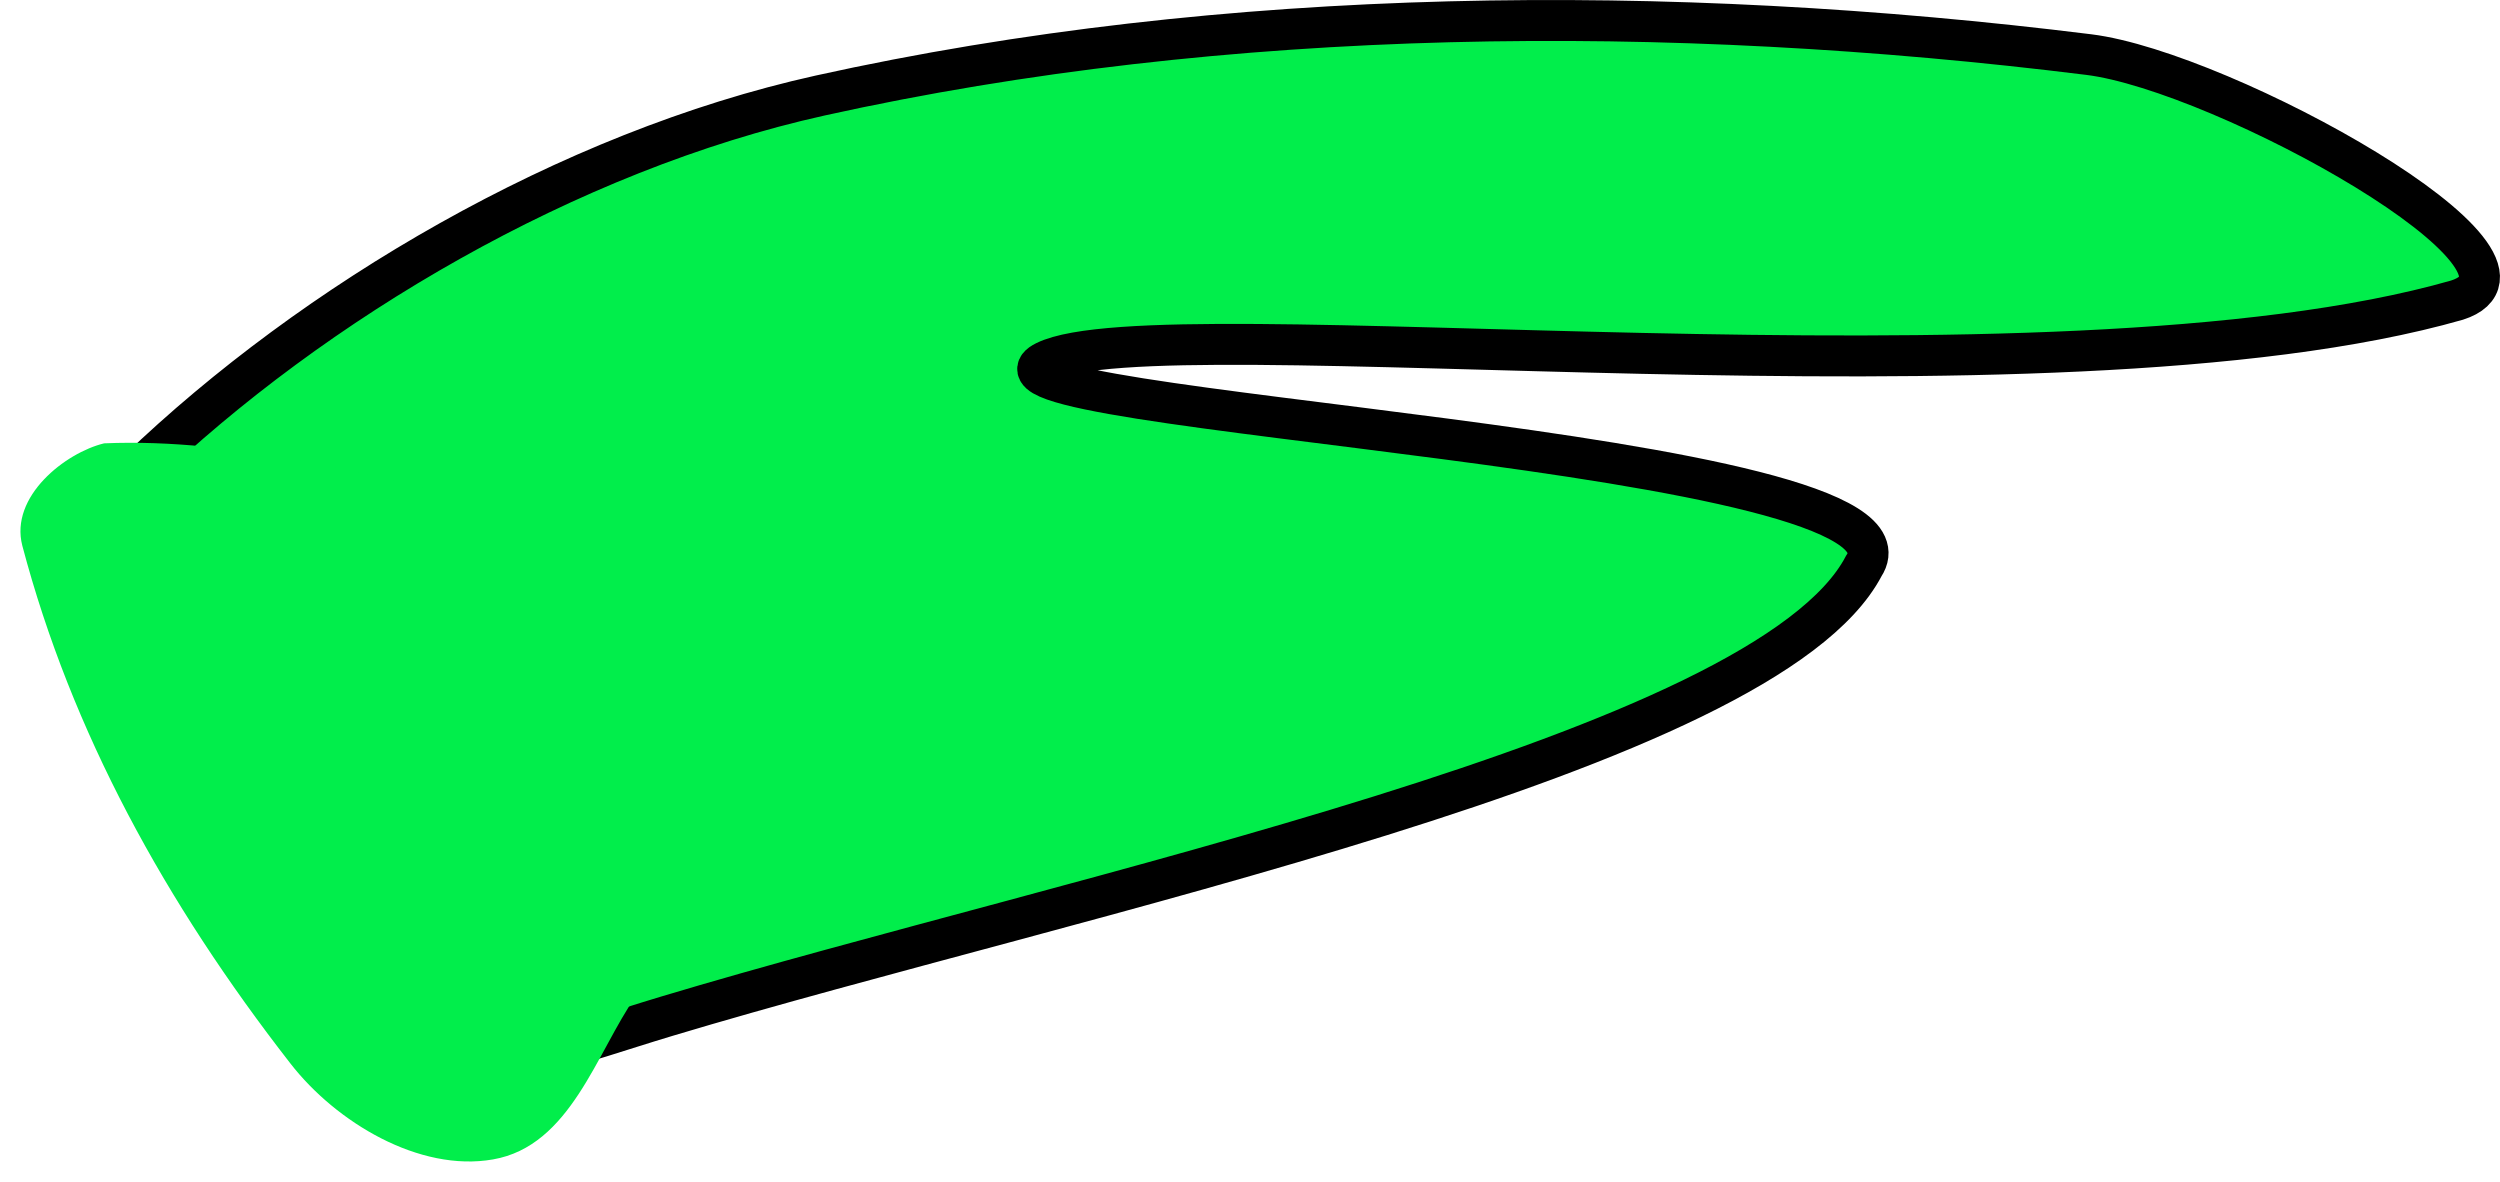 <svg xmlns="http://www.w3.org/2000/svg" xmlns:xlink="http://www.w3.org/1999/xlink" version="1.1" width="61.094" height="28.883" viewBox="0.455 0.166 61.094 28.883">
  <!-- Exported by Scratch - http://scratch.mit.edu/ -->
  <path id="ID0.6462057833559811" fill="#01EE4B" stroke="#000000" stroke-width="1" stroke-linecap="round" d="M 20.5 2.5 C 30.412 0.305 41.251 0.224 51.5 1.5 C 54.812 1.913 63.271 6.605 60.5 7.5 C 50.522 10.355 28.83 7.616 26 9 C 23.449 10.256 47.913 11.117 46 14 C 43.596 18.584 26.707 22.007 16.75 25 C 14.261 25.748 13.253 26.283 12 25.5 C 8.501 23.952 5.061 21.633 3.5 18.5 C 2.488 16.466 2.184 13.236 3.839 11.651 C 8.114 7.551 14.321 3.87 20.5 2.5 Z "/>
  <path id="ID0.342473431956023" fill="#01EE4B" stroke="none" stroke-linecap="round" d="M 12.5 12.5 C 14.275 12.919 16.181 13.396 17.448 14.845 C 18.716 16.293 19.653 18.509 19.5 20.5 C 19.365 22.154 17.368 23.213 16 24.5 C 15.03 25.886 14.4 28.172 12.5 28.5 C 10.705 28.814 8.67 27.595 7.552 26.155 C 4.492 22.223 2.203 18.049 1 13.5 C 0.689 12.295 2.055 11.229 3 11 C 6.262 10.863 9.604 11.802 12.5 12.5 Z " stroke-width="1"/>
</svg>